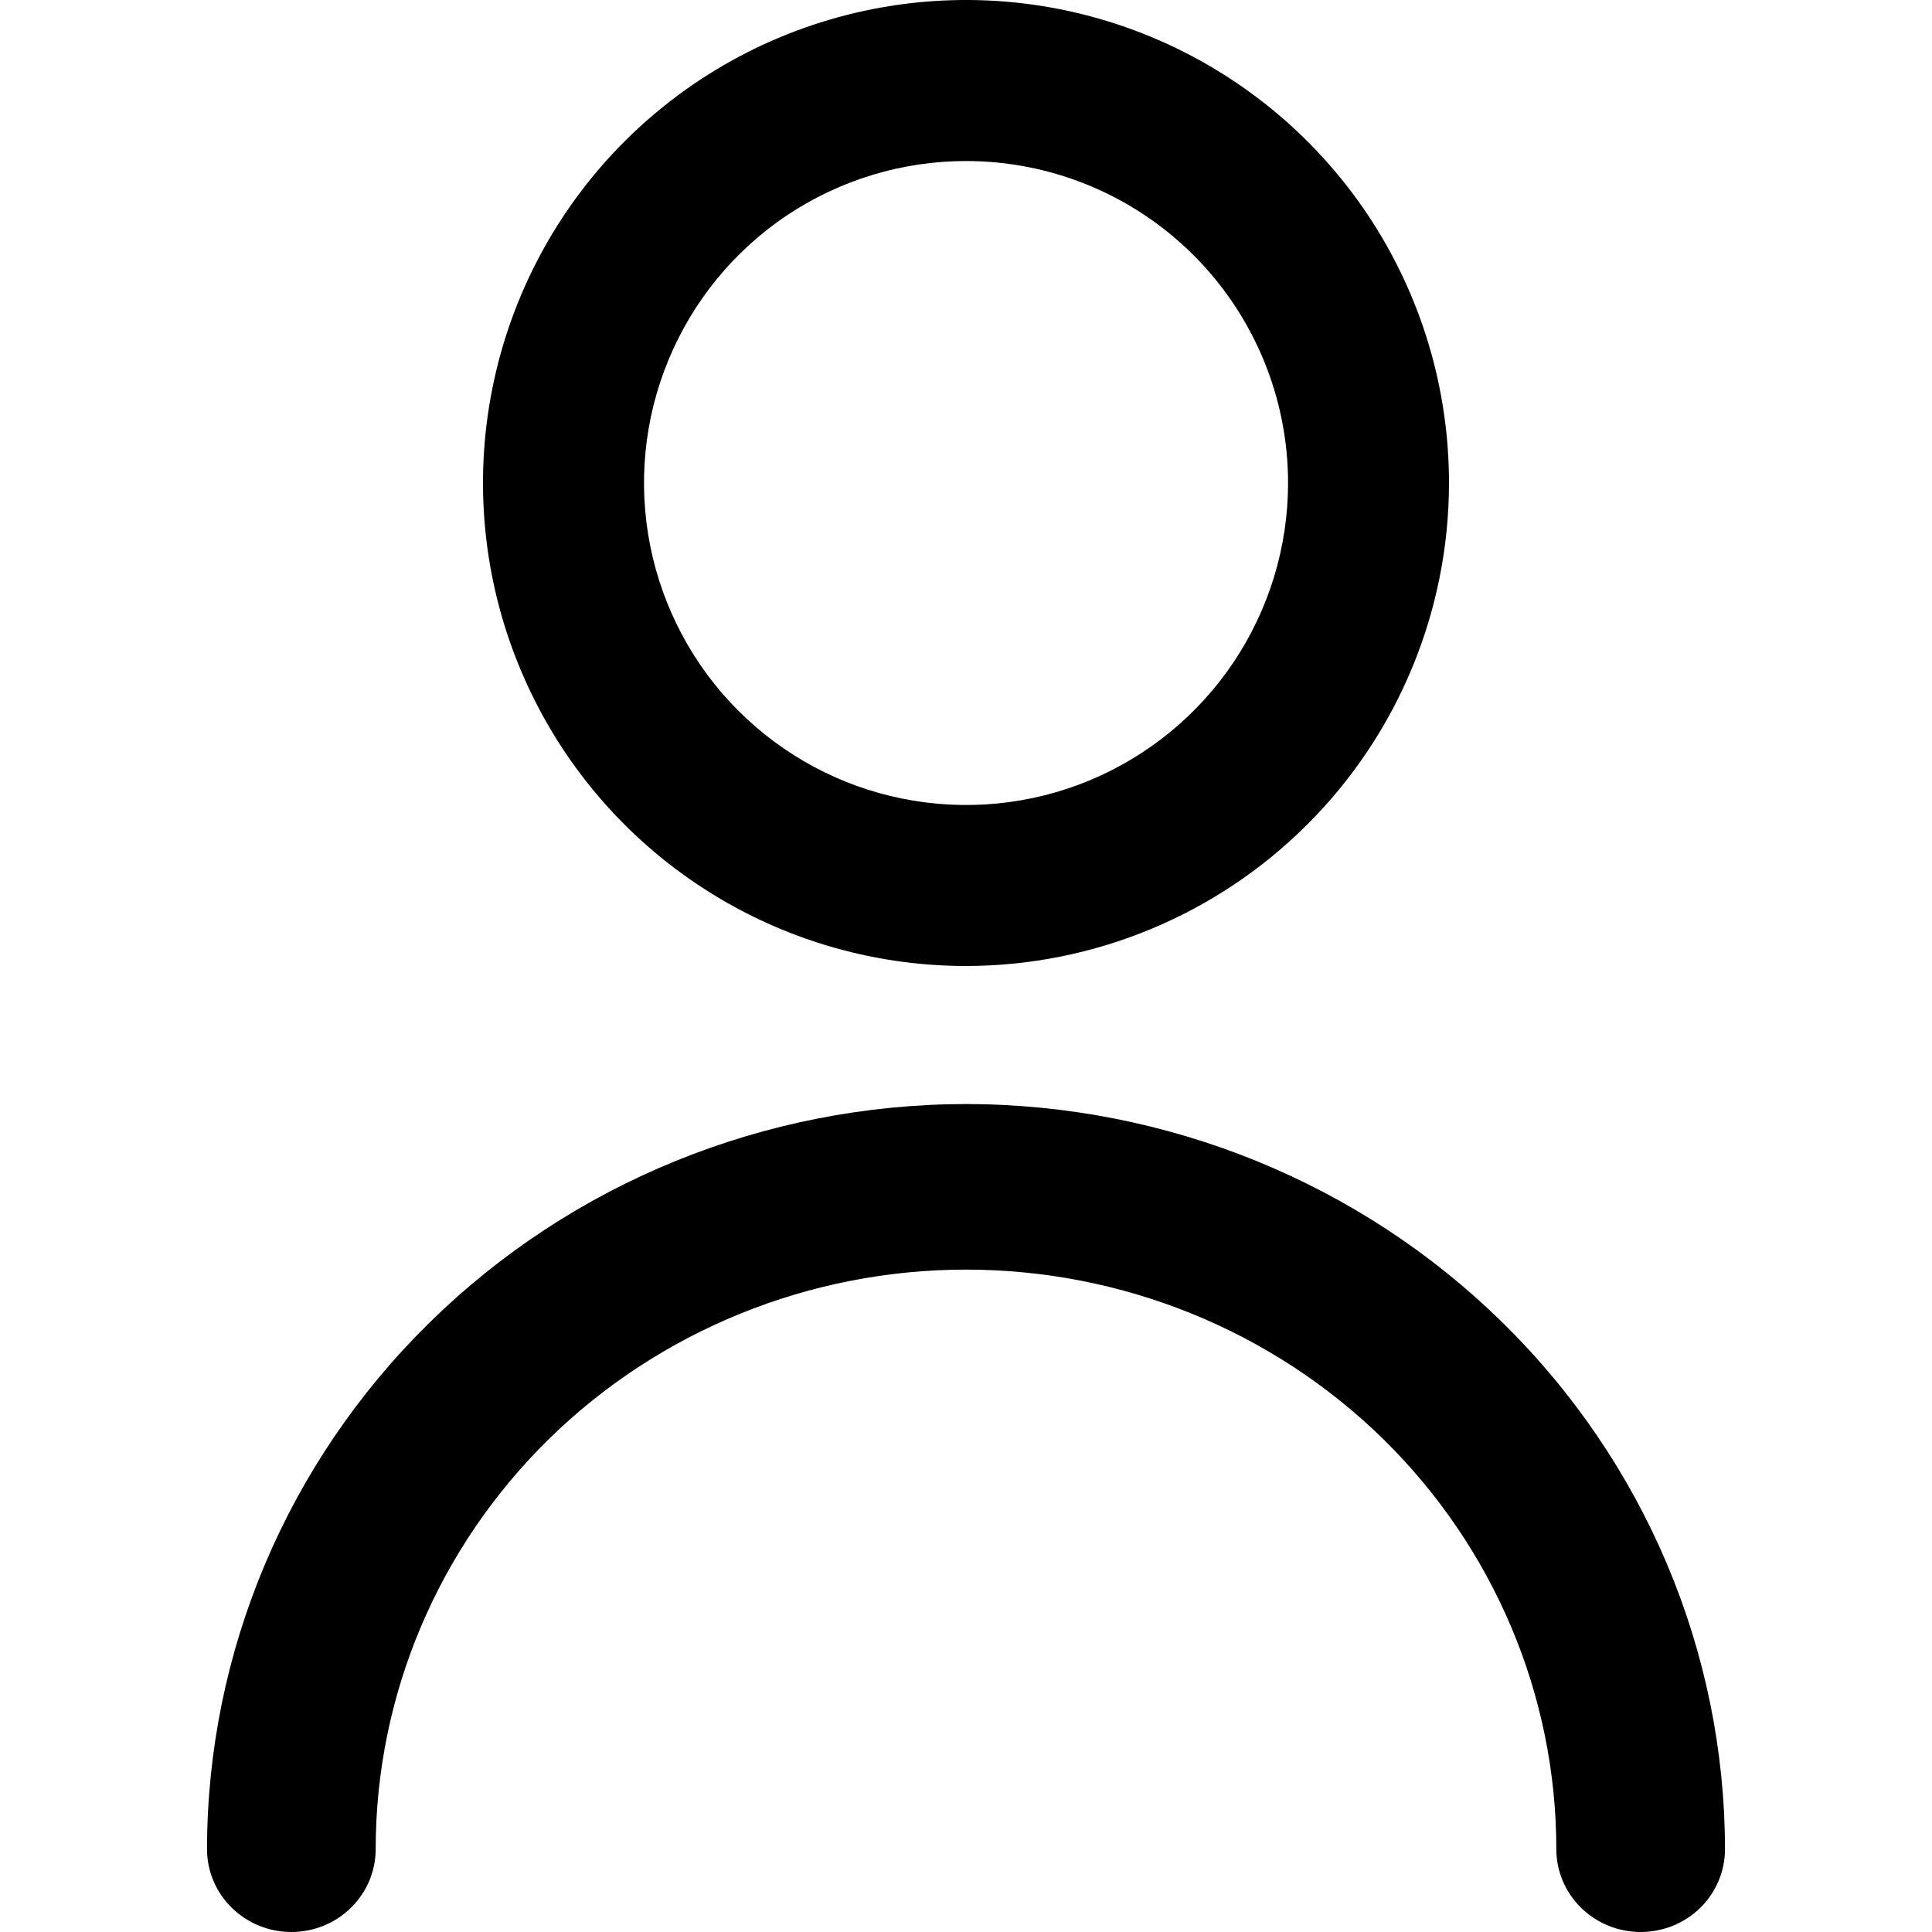 <svg width="20" height="20" viewBox="0 0 20 20" fill="none" xmlns="http://www.w3.org/2000/svg">
<g clip-path="url(#clip0_559_9446)">
<path d="M10 10C9.011 10 8.045 9.707 7.222 9.157C6.4 8.608 5.759 7.827 5.381 6.913C5.002 6 4.903 4.994 5.096 4.025C5.289 3.055 5.765 2.164 6.465 1.464C7.164 0.765 8.055 0.289 9.025 0.096C9.995 -0.097 11 0.002 11.914 0.381C12.827 0.759 13.608 1.4 14.158 2.222C14.707 3.044 15 4.011 15 5C14.999 6.326 14.472 7.597 13.534 8.534C12.597 9.471 11.326 9.999 10 10ZM10 1.667C9.341 1.667 8.697 1.862 8.148 2.228C7.6 2.595 7.173 3.115 6.921 3.724C6.668 4.333 6.602 5.004 6.731 5.65C6.86 6.297 7.177 6.891 7.643 7.357C8.109 7.823 8.703 8.141 9.35 8.269C9.997 8.398 10.667 8.332 11.276 8.08C11.885 7.827 12.406 7.4 12.772 6.852C13.138 6.304 13.334 5.659 13.334 5C13.334 4.116 12.982 3.268 12.357 2.643C11.732 2.018 10.884 1.667 10 1.667Z" fill="#currentColor"/>
<path d="M10 11.429C12.083 11.431 14.081 12.244 15.554 13.691C17.027 15.137 17.855 17.098 17.857 19.143C17.857 19.37 17.765 19.588 17.602 19.749C17.438 19.91 17.216 20 16.984 20C16.753 20 16.531 19.91 16.367 19.749C16.203 19.588 16.111 19.37 16.111 19.143C16.111 17.552 15.467 16.026 14.322 14.9C13.175 13.775 11.621 13.143 10 13.143C8.38 13.143 6.825 13.775 5.679 14.9C4.533 16.026 3.889 17.552 3.889 19.143C3.889 19.37 3.797 19.588 3.633 19.749C3.47 19.91 3.248 20 3.016 20C2.785 20 2.563 19.91 2.399 19.749C2.235 19.588 2.143 19.37 2.143 19.143C2.145 17.098 2.974 15.137 4.447 13.691C5.92 12.244 7.917 11.431 10 11.429Z" fill="#currentColor"/>
</g>
<defs>
<clipPath id="clip0_559_9446">
<rect width="20" height="20" fill="white" transform="matrix(-1 0 0 1 20 0)"/>
</clipPath>
</defs>
</svg>
